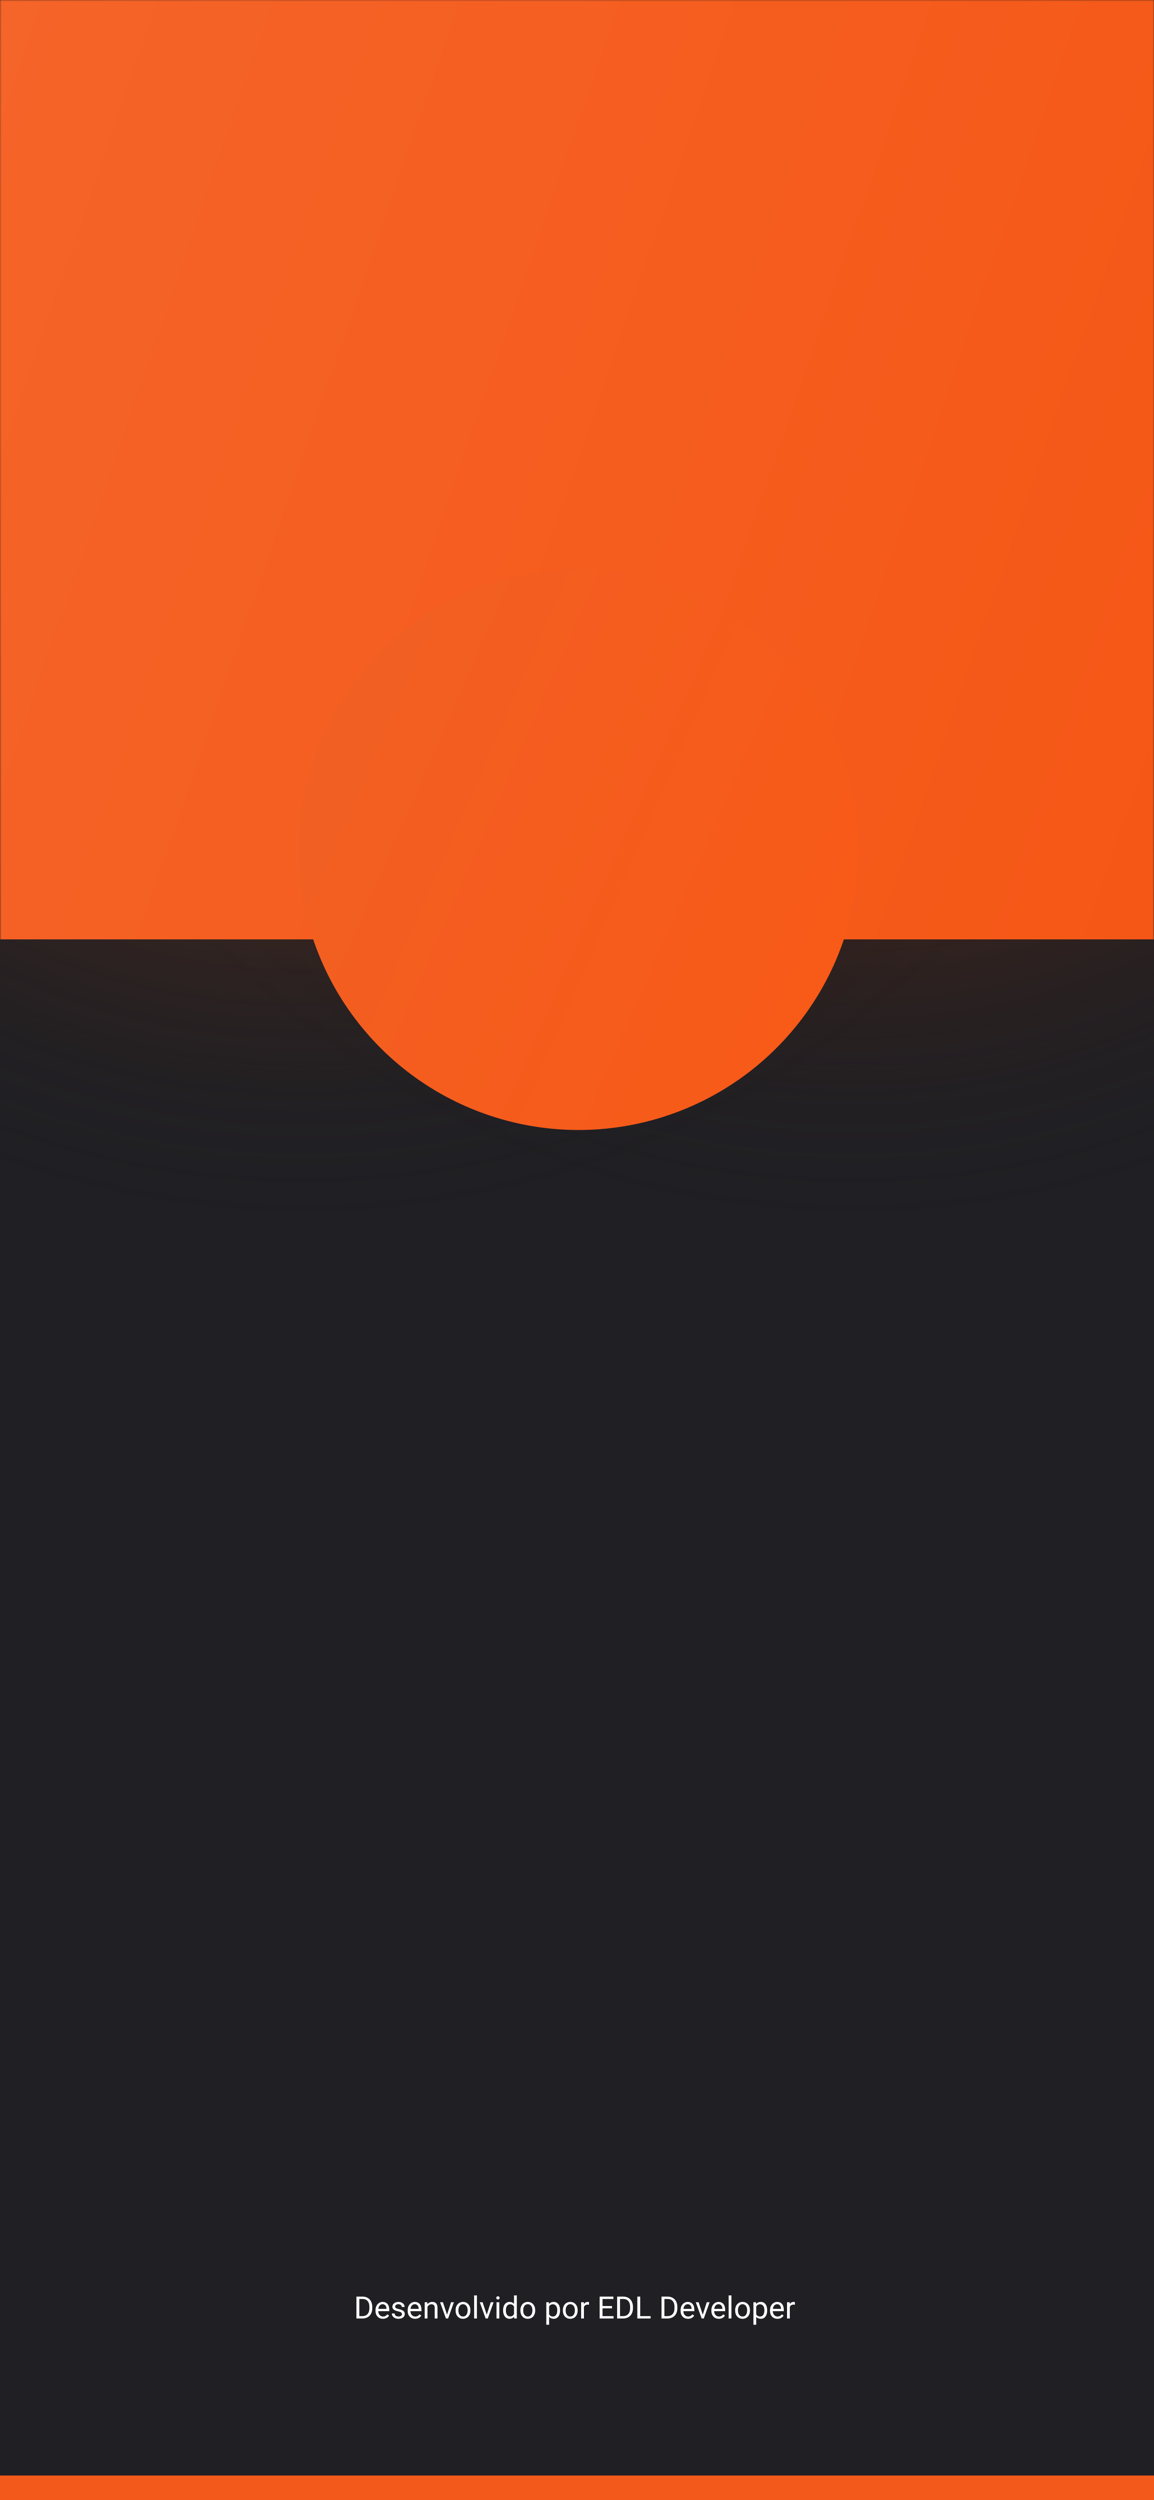 <svg width="375" height="812" viewBox="0 0 375 812" fill="none" xmlns="http://www.w3.org/2000/svg">
<rect x="0" y="0" width="375" height="812" fill="#333333" stroke="none"/>
<g clip-path="url(#clip0_)">
<rect width="375" height="812" fill="#202024"/>
<circle cx="278" cy="99" r="300" transform="rotate(-180 278 99)" fill="url(#paint0_radial_)"/>
<circle cx="98" cy="99" r="300" transform="rotate(-180 98 99)" fill="url(#paint1_radial_)"/>
<mask id="mask0_" style="mask-type:alpha" maskUnits="userSpaceOnUse" x="0" y="0" width="375" height="812">
<rect width="375" height="812" fill="#202024"/>
</mask>
<g mask="url(#mask0_)">
<path d="M375.045 305.092V-162.213L187.522 -270L0 -162.213V305.092H8.545H26.045H64.045H152.545H218.545H335.545H375.045Z" fill="url(#paint2_linear_)"/>
<circle cx="188" cy="276" r="91" fill="url(#paint3_linear_)"/>
</g>
<path d="M115.825 753V745.891H117.832C118.451 745.891 118.997 746.027 119.473 746.301C119.948 746.574 120.314 746.963 120.571 747.468C120.832 747.972 120.964 748.552 120.967 749.206V749.66C120.967 750.331 120.837 750.918 120.576 751.423C120.319 751.927 119.95 752.315 119.468 752.585C118.989 752.855 118.431 752.993 117.793 753H115.825ZM116.763 746.662V752.233H117.749C118.472 752.233 119.033 752.009 119.434 751.56C119.837 751.11 120.039 750.471 120.039 749.641V749.226C120.039 748.418 119.849 747.792 119.468 747.346C119.09 746.896 118.553 746.669 117.856 746.662H116.763ZM124.438 753.098C123.722 753.098 123.14 752.863 122.69 752.395C122.241 751.923 122.017 751.293 122.017 750.505V750.339C122.017 749.815 122.116 749.348 122.314 748.938C122.516 748.524 122.796 748.202 123.154 747.971C123.516 747.736 123.906 747.619 124.326 747.619C125.013 747.619 125.547 747.845 125.928 748.298C126.309 748.75 126.499 749.398 126.499 750.241V750.617H122.92C122.933 751.138 123.084 751.56 123.374 751.882C123.667 752.201 124.038 752.36 124.487 752.36C124.806 752.36 125.076 752.295 125.298 752.165C125.519 752.035 125.713 751.862 125.879 751.647L126.431 752.077C125.988 752.757 125.324 753.098 124.438 753.098ZM124.326 748.361C123.962 748.361 123.656 748.495 123.408 748.762C123.161 749.025 123.008 749.396 122.949 749.875H125.596V749.807C125.57 749.348 125.446 748.993 125.225 748.742C125.003 748.488 124.704 748.361 124.326 748.361ZM130.625 751.599C130.625 751.354 130.532 751.166 130.347 751.032C130.164 750.896 129.844 750.778 129.385 750.681C128.929 750.583 128.566 750.466 128.296 750.329C128.029 750.192 127.83 750.03 127.7 749.841C127.573 749.652 127.51 749.427 127.51 749.167C127.51 748.734 127.692 748.368 128.057 748.068C128.424 747.769 128.893 747.619 129.463 747.619C130.062 747.619 130.547 747.774 130.918 748.083C131.292 748.392 131.479 748.788 131.479 749.27H130.571C130.571 749.022 130.465 748.809 130.254 748.63C130.046 748.451 129.782 748.361 129.463 748.361C129.134 748.361 128.877 748.433 128.691 748.576C128.506 748.719 128.413 748.907 128.413 749.138C128.413 749.356 128.499 749.52 128.672 749.631C128.844 749.742 129.155 749.847 129.604 749.948C130.057 750.049 130.423 750.17 130.703 750.31C130.983 750.45 131.19 750.619 131.323 750.817C131.46 751.013 131.528 751.252 131.528 751.535C131.528 752.007 131.34 752.386 130.962 752.673C130.584 752.956 130.094 753.098 129.492 753.098C129.069 753.098 128.695 753.023 128.369 752.873C128.044 752.723 127.788 752.515 127.603 752.248C127.42 751.978 127.329 751.687 127.329 751.374H128.232C128.249 751.677 128.369 751.918 128.594 752.097C128.822 752.272 129.121 752.36 129.492 752.36C129.834 752.36 130.107 752.292 130.312 752.155C130.521 752.015 130.625 751.83 130.625 751.599ZM134.897 753.098C134.181 753.098 133.599 752.863 133.149 752.395C132.7 751.923 132.476 751.293 132.476 750.505V750.339C132.476 749.815 132.575 749.348 132.773 748.938C132.975 748.524 133.255 748.202 133.613 747.971C133.975 747.736 134.365 747.619 134.785 747.619C135.472 747.619 136.006 747.845 136.387 748.298C136.768 748.75 136.958 749.398 136.958 750.241V750.617H133.379C133.392 751.138 133.543 751.56 133.833 751.882C134.126 752.201 134.497 752.36 134.946 752.36C135.265 752.36 135.535 752.295 135.757 752.165C135.978 752.035 136.172 751.862 136.338 751.647L136.89 752.077C136.447 752.757 135.783 753.098 134.897 753.098ZM134.785 748.361C134.421 748.361 134.115 748.495 133.867 748.762C133.62 749.025 133.467 749.396 133.408 749.875H136.055V749.807C136.029 749.348 135.905 748.993 135.684 748.742C135.462 748.488 135.163 748.361 134.785 748.361ZM138.862 747.717L138.892 748.381C139.295 747.873 139.823 747.619 140.474 747.619C141.59 747.619 142.153 748.249 142.163 749.509V753H141.26V749.504C141.257 749.123 141.169 748.841 140.996 748.659C140.827 748.477 140.562 748.386 140.2 748.386C139.907 748.386 139.65 748.464 139.429 748.62C139.207 748.776 139.035 748.981 138.911 749.235V753H138.008V747.717H138.862ZM145.269 751.774L146.577 747.717H147.5L145.605 753H144.917L143.003 747.717H143.926L145.269 751.774ZM148.052 750.31C148.052 749.792 148.153 749.326 148.354 748.913C148.56 748.5 148.843 748.181 149.204 747.956C149.569 747.731 149.984 747.619 150.449 747.619C151.169 747.619 151.75 747.868 152.192 748.366C152.638 748.864 152.861 749.527 152.861 750.354V750.417C152.861 750.931 152.762 751.394 152.563 751.804C152.368 752.211 152.087 752.528 151.719 752.756C151.354 752.984 150.934 753.098 150.459 753.098C149.743 753.098 149.162 752.849 148.716 752.351C148.273 751.853 148.052 751.193 148.052 750.373V750.31ZM148.96 750.417C148.96 751.003 149.095 751.473 149.365 751.828C149.639 752.183 150.003 752.36 150.459 752.36C150.918 752.36 151.283 752.181 151.553 751.823C151.823 751.462 151.958 750.957 151.958 750.31C151.958 749.73 151.82 749.261 151.543 748.903C151.27 748.542 150.905 748.361 150.449 748.361C150.003 748.361 149.644 748.539 149.37 748.894C149.097 749.248 148.96 749.756 148.96 750.417ZM154.976 753H154.072V745.5H154.976V753ZM158.169 751.774L159.478 747.717H160.4L158.506 753H157.817L155.903 747.717H156.826L158.169 751.774ZM162.251 753H161.348V747.717H162.251V753ZM161.274 746.315C161.274 746.169 161.318 746.045 161.406 745.944C161.497 745.843 161.631 745.793 161.807 745.793C161.982 745.793 162.116 745.843 162.207 745.944C162.298 746.045 162.344 746.169 162.344 746.315C162.344 746.462 162.298 746.584 162.207 746.682C162.116 746.779 161.982 746.828 161.807 746.828C161.631 746.828 161.497 746.779 161.406 746.682C161.318 746.584 161.274 746.462 161.274 746.315ZM163.481 750.314C163.481 749.504 163.674 748.853 164.058 748.361C164.442 747.867 164.945 747.619 165.566 747.619C166.185 747.619 166.675 747.831 167.036 748.254V745.5H167.939V753H167.109L167.065 752.434C166.704 752.876 166.201 753.098 165.557 753.098C164.945 753.098 164.445 752.847 164.058 752.346C163.674 751.844 163.481 751.19 163.481 750.383V750.314ZM164.385 750.417C164.385 751.016 164.508 751.485 164.756 751.823C165.003 752.162 165.345 752.331 165.781 752.331C166.354 752.331 166.772 752.074 167.036 751.56V749.133C166.766 748.635 166.351 748.386 165.791 748.386C165.348 748.386 165.003 748.557 164.756 748.898C164.508 749.24 164.385 749.746 164.385 750.417ZM169.106 750.31C169.106 749.792 169.207 749.326 169.409 748.913C169.614 748.5 169.897 748.181 170.259 747.956C170.623 747.731 171.038 747.619 171.504 747.619C172.223 747.619 172.804 747.868 173.247 748.366C173.693 748.864 173.916 749.527 173.916 750.354V750.417C173.916 750.931 173.817 751.394 173.618 751.804C173.423 752.211 173.141 752.528 172.773 752.756C172.409 752.984 171.989 753.098 171.514 753.098C170.798 753.098 170.216 752.849 169.771 752.351C169.328 751.853 169.106 751.193 169.106 750.373V750.31ZM170.015 750.417C170.015 751.003 170.15 751.473 170.42 751.828C170.693 752.183 171.058 752.36 171.514 752.36C171.973 752.36 172.337 752.181 172.607 751.823C172.878 751.462 173.013 750.957 173.013 750.31C173.013 749.73 172.874 749.261 172.598 748.903C172.324 748.542 171.96 748.361 171.504 748.361C171.058 748.361 170.698 748.539 170.425 748.894C170.151 749.248 170.015 749.756 170.015 750.417ZM181.992 750.417C181.992 751.221 181.808 751.869 181.44 752.36C181.073 752.852 180.575 753.098 179.946 753.098C179.305 753.098 178.8 752.894 178.433 752.487V755.031H177.529V747.717H178.354L178.398 748.303C178.766 747.847 179.277 747.619 179.932 747.619C180.566 747.619 181.068 747.858 181.436 748.337C181.807 748.815 181.992 749.481 181.992 750.334V750.417ZM181.089 750.314C181.089 749.719 180.962 749.248 180.708 748.903C180.454 748.558 180.106 748.386 179.663 748.386C179.116 748.386 178.706 748.628 178.433 749.113V751.638C178.703 752.119 179.116 752.36 179.673 752.36C180.106 752.36 180.449 752.189 180.703 751.848C180.96 751.503 181.089 750.992 181.089 750.314ZM182.905 750.31C182.905 749.792 183.006 749.326 183.208 748.913C183.413 748.5 183.696 748.181 184.058 747.956C184.422 747.731 184.837 747.619 185.303 747.619C186.022 747.619 186.603 747.868 187.046 748.366C187.492 748.864 187.715 749.527 187.715 750.354V750.417C187.715 750.931 187.616 751.394 187.417 751.804C187.222 752.211 186.94 752.528 186.572 752.756C186.208 752.984 185.788 753.098 185.312 753.098C184.596 753.098 184.015 752.849 183.569 752.351C183.127 751.853 182.905 751.193 182.905 750.373V750.31ZM183.813 750.417C183.813 751.003 183.949 751.473 184.219 751.828C184.492 752.183 184.857 752.36 185.312 752.36C185.771 752.36 186.136 752.181 186.406 751.823C186.676 751.462 186.812 750.957 186.812 750.31C186.812 749.73 186.673 749.261 186.396 748.903C186.123 748.542 185.758 748.361 185.303 748.361C184.857 748.361 184.497 748.539 184.224 748.894C183.95 749.248 183.813 749.756 183.813 750.417ZM191.401 748.527C191.265 748.505 191.117 748.493 190.957 748.493C190.365 748.493 189.963 748.745 189.751 749.25V753H188.848V747.717H189.727L189.741 748.327C190.037 747.855 190.457 747.619 191.001 747.619C191.177 747.619 191.31 747.642 191.401 747.688V748.527ZM198.877 749.714H195.796V752.233H199.375V753H194.858V745.891H199.326V746.662H195.796V748.947H198.877V749.714ZM200.542 753V745.891H202.549C203.167 745.891 203.714 746.027 204.189 746.301C204.665 746.574 205.031 746.963 205.288 747.468C205.549 747.972 205.68 748.552 205.684 749.206V749.66C205.684 750.331 205.553 750.918 205.293 751.423C205.036 751.927 204.666 752.315 204.185 752.585C203.706 752.855 203.148 752.993 202.51 753H200.542ZM201.479 746.662V752.233H202.466C203.188 752.233 203.75 752.009 204.15 751.56C204.554 751.11 204.756 750.471 204.756 749.641V749.226C204.756 748.418 204.565 747.792 204.185 747.346C203.807 746.896 203.27 746.669 202.573 746.662H201.479ZM208.047 752.233H211.416V753H207.104V745.891H208.047V752.233ZM214.966 753V745.891H216.973C217.591 745.891 218.138 746.027 218.613 746.301C219.089 746.574 219.455 746.963 219.712 747.468C219.972 747.972 220.104 748.552 220.107 749.206V749.66C220.107 750.331 219.977 750.918 219.717 751.423C219.46 751.927 219.09 752.315 218.608 752.585C218.13 752.855 217.572 752.993 216.934 753H214.966ZM215.903 746.662V752.233H216.89C217.612 752.233 218.174 752.009 218.574 751.56C218.978 751.11 219.18 750.471 219.18 749.641V749.226C219.18 748.418 218.989 747.792 218.608 747.346C218.231 746.896 217.694 746.669 216.997 746.662H215.903ZM223.579 753.098C222.863 753.098 222.28 752.863 221.831 752.395C221.382 751.923 221.157 751.293 221.157 750.505V750.339C221.157 749.815 221.257 749.348 221.455 748.938C221.657 748.524 221.937 748.202 222.295 747.971C222.656 747.736 223.047 747.619 223.467 747.619C224.154 747.619 224.688 747.845 225.068 748.298C225.449 748.75 225.64 749.398 225.64 750.241V750.617H222.061C222.074 751.138 222.225 751.56 222.515 751.882C222.808 752.201 223.179 752.36 223.628 752.36C223.947 752.36 224.217 752.295 224.438 752.165C224.66 752.035 224.854 751.862 225.02 751.647L225.571 752.077C225.129 752.757 224.465 753.098 223.579 753.098ZM223.467 748.361C223.102 748.361 222.796 748.495 222.549 748.762C222.301 749.025 222.148 749.396 222.09 749.875H224.736V749.807C224.71 749.348 224.587 748.993 224.365 748.742C224.144 748.488 223.844 748.361 223.467 748.361ZM228.364 751.774L229.673 747.717H230.596L228.701 753H228.013L226.099 747.717H227.021L228.364 751.774ZM233.589 753.098C232.873 753.098 232.29 752.863 231.841 752.395C231.392 751.923 231.167 751.293 231.167 750.505V750.339C231.167 749.815 231.266 749.348 231.465 748.938C231.667 748.524 231.947 748.202 232.305 747.971C232.666 747.736 233.057 747.619 233.477 747.619C234.163 747.619 234.697 747.845 235.078 748.298C235.459 748.75 235.649 749.398 235.649 750.241V750.617H232.07C232.083 751.138 232.235 751.56 232.524 751.882C232.817 752.201 233.188 752.36 233.638 752.36C233.957 752.36 234.227 752.295 234.448 752.165C234.67 752.035 234.863 751.862 235.029 751.647L235.581 752.077C235.138 752.757 234.474 753.098 233.589 753.098ZM233.477 748.361C233.112 748.361 232.806 748.495 232.559 748.762C232.311 749.025 232.158 749.396 232.1 749.875H234.746V749.807C234.72 749.348 234.596 748.993 234.375 748.742C234.154 748.488 233.854 748.361 233.477 748.361ZM237.681 753H236.777V745.5H237.681V753ZM238.892 750.31C238.892 749.792 238.993 749.326 239.194 748.913C239.399 748.5 239.683 748.181 240.044 747.956C240.409 747.731 240.824 747.619 241.289 747.619C242.008 747.619 242.59 747.868 243.032 748.366C243.478 748.864 243.701 749.527 243.701 750.354V750.417C243.701 750.931 243.602 751.394 243.403 751.804C243.208 752.211 242.926 752.528 242.559 752.756C242.194 752.984 241.774 753.098 241.299 753.098C240.583 753.098 240.002 752.849 239.556 752.351C239.113 751.853 238.892 751.193 238.892 750.373V750.31ZM239.8 750.417C239.8 751.003 239.935 751.473 240.205 751.828C240.479 752.183 240.843 752.36 241.299 752.36C241.758 752.36 242.122 752.181 242.393 751.823C242.663 751.462 242.798 750.957 242.798 750.31C242.798 749.73 242.66 749.261 242.383 748.903C242.109 748.542 241.745 748.361 241.289 748.361C240.843 748.361 240.483 748.539 240.21 748.894C239.937 749.248 239.8 749.756 239.8 750.417ZM249.297 750.417C249.297 751.221 249.113 751.869 248.745 752.36C248.377 752.852 247.879 753.098 247.251 753.098C246.61 753.098 246.105 752.894 245.737 752.487V755.031H244.834V747.717H245.659L245.703 748.303C246.071 747.847 246.582 747.619 247.236 747.619C247.871 747.619 248.372 747.858 248.74 748.337C249.111 748.815 249.297 749.481 249.297 750.334V750.417ZM248.394 750.314C248.394 749.719 248.267 749.248 248.013 748.903C247.759 748.558 247.41 748.386 246.968 748.386C246.421 748.386 246.011 748.628 245.737 749.113V751.638C246.007 752.119 246.421 752.36 246.978 752.36C247.41 752.36 247.754 752.189 248.008 751.848C248.265 751.503 248.394 750.992 248.394 750.314ZM252.642 753.098C251.925 753.098 251.343 752.863 250.894 752.395C250.444 751.923 250.22 751.293 250.22 750.505V750.339C250.22 749.815 250.319 749.348 250.518 748.938C250.719 748.524 250.999 748.202 251.357 747.971C251.719 747.736 252.109 747.619 252.529 747.619C253.216 747.619 253.75 747.845 254.131 748.298C254.512 748.75 254.702 749.398 254.702 750.241V750.617H251.123C251.136 751.138 251.287 751.56 251.577 751.882C251.87 752.201 252.241 752.36 252.69 752.36C253.009 752.36 253.28 752.295 253.501 752.165C253.722 752.035 253.916 751.862 254.082 751.647L254.634 752.077C254.191 752.757 253.527 753.098 252.642 753.098ZM252.529 748.361C252.165 748.361 251.859 748.495 251.611 748.762C251.364 749.025 251.211 749.396 251.152 749.875H253.799V749.807C253.773 749.348 253.649 748.993 253.428 748.742C253.206 748.488 252.907 748.361 252.529 748.361ZM258.306 748.527C258.169 748.505 258.021 748.493 257.861 748.493C257.269 748.493 256.867 748.745 256.655 749.25V753H255.752V747.717H256.631L256.646 748.327C256.942 747.855 257.362 747.619 257.905 747.619C258.081 747.619 258.215 747.642 258.306 747.688V748.527Z" fill="white"/>
<rect y="804" width="375" height="8" fill="#F3591A"/>
</g>
<defs>
<radialGradient id="paint0_radial_" cx="0" cy="0" r="1" gradientUnits="userSpaceOnUse" gradientTransform="translate(278 99) rotate(90) scale(300)">
<stop stop-color="#F55614"/>
<stop offset="1" stop-color="#121214" stop-opacity="0"/>
</radialGradient>
<radialGradient id="paint1_radial_" cx="0" cy="0" r="1" gradientUnits="userSpaceOnUse" gradientTransform="translate(98 99) rotate(90) scale(300)">
<stop stop-color="#F5652A"/>
<stop offset="1" stop-color="#121214" stop-opacity="0"/>
</radialGradient>
<linearGradient id="paint2_linear_" x1="-67.905" y1="73.03" x2="436.159" y2="246.449" gradientUnits="userSpaceOnUse">
<stop stop-color="#F5652A"/>
<stop offset="1" stop-color="#F55614"/>
</linearGradient>
<linearGradient id="paint3_linear_" x1="114" y1="242.5" x2="269" y2="310.5" gradientUnits="userSpaceOnUse">
<stop stop-color="#F25F22"/>
<stop offset="1" stop-color="#F85A18"/>
<stop offset="1" stop-color="#F85A18"/>
<stop offset="1" stop-color="#F85A18"/>
</linearGradient>
<clipPath id="clip0_">
<rect width="375" height="812" fill="white"/>
</clipPath>
</defs>
</svg>
